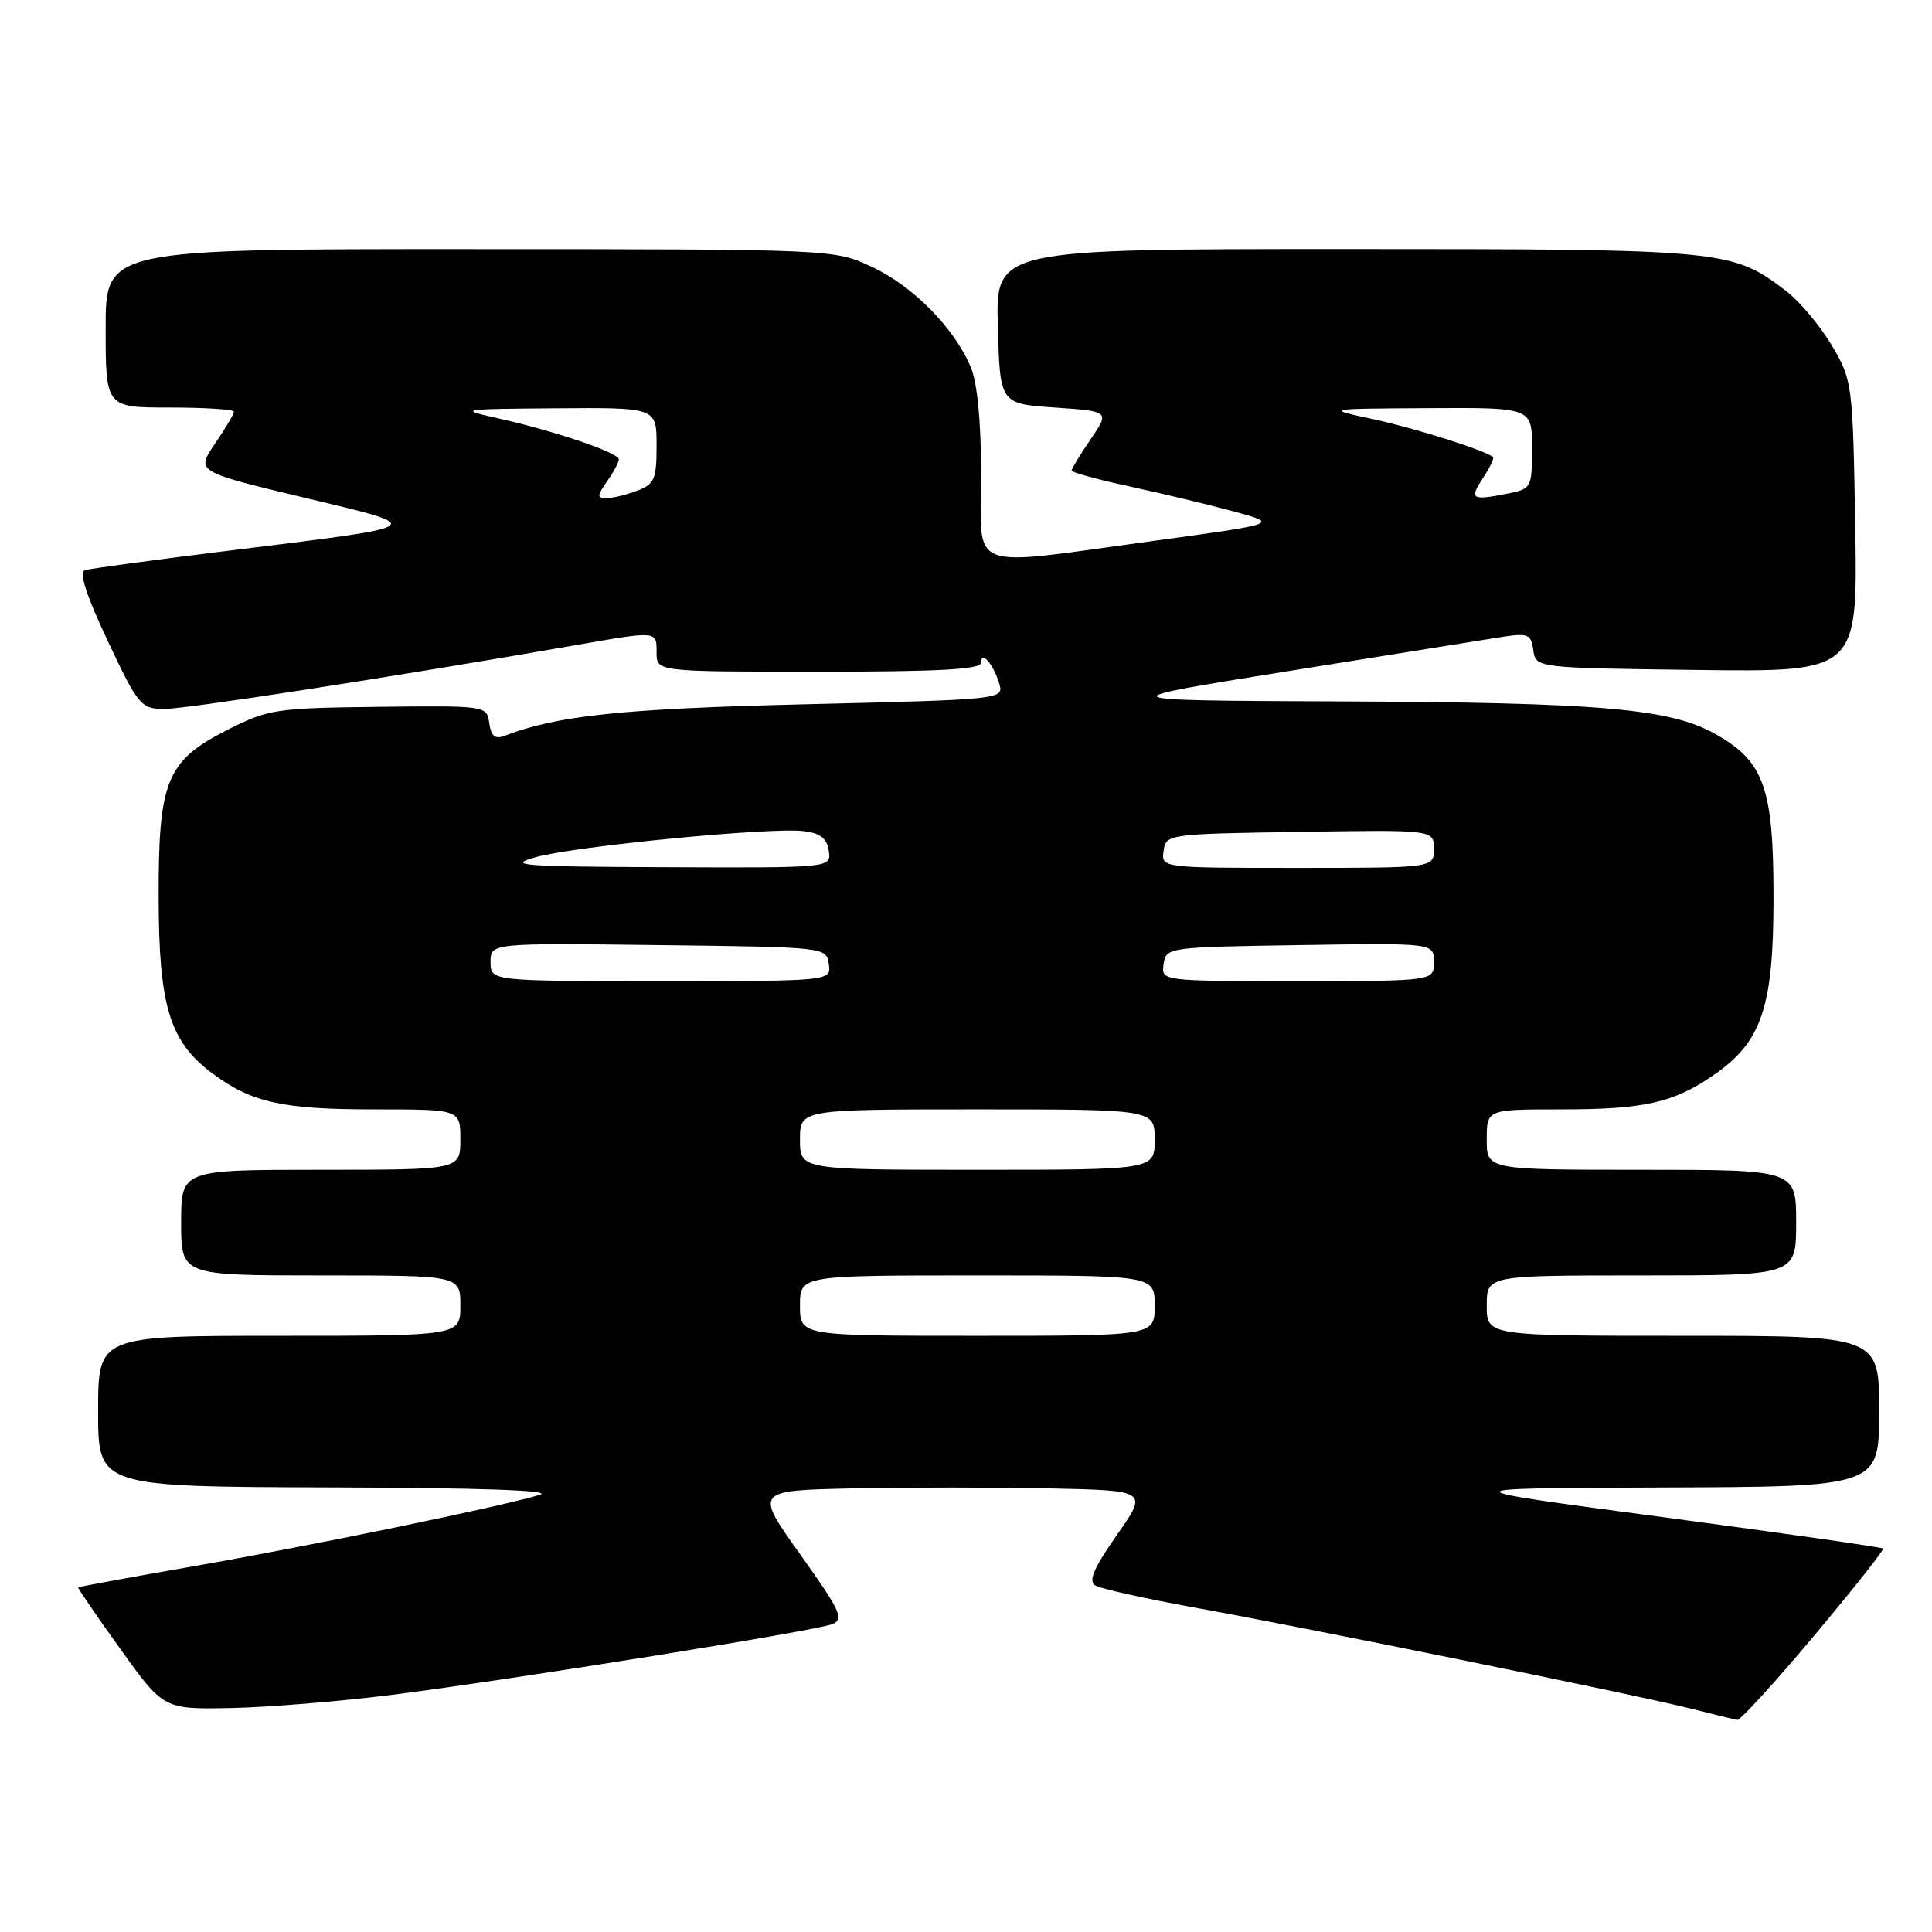 <?xml version="1.0" encoding="UTF-8" standalone="no"?>
<!DOCTYPE svg PUBLIC "-//W3C//DTD SVG 1.1//EN" "http://www.w3.org/Graphics/SVG/1.1/DTD/svg11.dtd" >
<svg xmlns="http://www.w3.org/2000/svg" xmlns:xlink="http://www.w3.org/1999/xlink" version="1.1" viewBox="0 0 256 256">
 <g >
 <path fill="currentColor"
d=" M 240.37 216.75 C 245.56 210.56 249.68 205.36 249.51 205.19 C 249.34 205.01 236.22 203.14 220.35 201.03 C 191.50 197.20 191.50 197.20 220.25 197.10 C 249.00 197.00 249.00 197.00 249.00 187.00 C 249.00 177.00 249.00 177.00 223.00 177.00 C 197.00 177.00 197.00 177.00 197.00 173.00 C 197.00 169.00 197.00 169.00 217.50 169.00 C 238.00 169.00 238.00 169.00 238.00 162.00 C 238.00 155.00 238.00 155.00 217.50 155.00 C 197.00 155.00 197.00 155.00 197.00 151.00 C 197.00 147.00 197.00 147.00 206.76 147.00 C 217.90 147.00 221.76 146.13 227.13 142.41 C 233.46 138.02 235.00 133.44 235.00 118.92 C 235.00 104.36 233.76 100.88 227.26 97.24 C 221.27 93.88 211.95 93.08 177.50 92.94 C 146.50 92.81 146.50 92.81 170.50 88.96 C 183.70 86.84 196.38 84.81 198.67 84.45 C 202.50 83.85 202.86 83.98 203.17 86.15 C 203.50 88.50 203.50 88.50 224.83 88.77 C 246.15 89.04 246.15 89.04 245.83 69.77 C 245.50 50.78 245.46 50.43 242.73 45.78 C 241.20 43.19 238.47 39.94 236.66 38.55 C 229.49 33.08 228.60 33.00 178.34 33.00 C 131.93 33.00 131.93 33.00 132.22 43.25 C 132.50 53.50 132.50 53.50 139.77 54.00 C 147.04 54.50 147.04 54.50 144.52 58.20 C 143.13 60.23 142.00 62.10 142.00 62.35 C 142.00 62.60 145.49 63.55 149.75 64.47 C 154.01 65.39 160.19 66.88 163.49 67.77 C 169.48 69.40 169.48 69.40 152.99 71.65 C 127.66 75.10 130.00 75.98 130.00 62.97 C 130.00 55.87 129.51 50.76 128.63 48.65 C 126.46 43.46 120.96 37.89 115.51 35.35 C 110.50 33.02 110.50 33.02 62.25 33.01 C 14.00 33.00 14.00 33.00 14.00 43.50 C 14.00 54.00 14.00 54.00 22.50 54.00 C 27.18 54.00 31.00 54.25 31.00 54.55 C 31.00 54.86 29.87 56.77 28.48 58.80 C 25.97 62.50 25.97 62.50 40.23 65.92 C 56.87 69.91 57.28 69.63 30.06 73.00 C 20.40 74.19 11.95 75.34 11.27 75.55 C 10.43 75.80 11.39 78.79 14.27 84.91 C 18.25 93.38 18.68 93.90 21.63 93.95 C 24.40 93.99 51.78 89.75 76.14 85.51 C 87.22 83.58 87.00 83.56 87.00 86.50 C 87.00 89.00 87.00 89.00 108.50 89.00 C 124.56 89.00 130.00 88.70 130.00 87.80 C 130.00 86.11 131.63 88.00 132.41 90.59 C 133.03 92.67 132.83 92.69 106.77 93.32 C 82.48 93.90 73.85 94.80 66.83 97.51 C 65.60 97.98 65.07 97.53 64.83 95.83 C 64.50 93.51 64.46 93.50 50.17 93.66 C 36.58 93.82 35.56 93.97 30.24 96.66 C 22.05 100.80 20.99 103.36 21.02 118.98 C 21.05 133.34 22.48 138.02 28.14 142.23 C 33.36 146.10 37.40 147.00 49.65 147.00 C 61.00 147.00 61.00 147.00 61.00 151.00 C 61.00 155.00 61.00 155.00 42.50 155.00 C 24.00 155.00 24.00 155.00 24.00 162.00 C 24.00 169.00 24.00 169.00 42.50 169.00 C 61.00 169.00 61.00 169.00 61.00 173.00 C 61.00 177.00 61.00 177.00 37.00 177.00 C 13.00 177.00 13.00 177.00 13.00 187.00 C 13.00 197.00 13.00 197.00 43.75 197.09 C 63.82 197.14 73.46 197.49 71.50 198.08 C 66.26 199.66 41.05 204.86 25.50 207.56 C 17.25 209.00 10.43 210.25 10.36 210.34 C 10.28 210.43 12.79 214.10 15.95 218.50 C 21.68 226.50 21.68 226.50 30.73 226.32 C 35.70 226.21 45.33 225.42 52.14 224.55 C 68.68 222.43 108.05 216.10 110.30 215.20 C 111.88 214.56 111.36 213.43 106.05 205.99 C 99.99 197.50 99.99 197.50 113.00 197.22 C 120.15 197.07 131.88 197.07 139.06 197.22 C 152.12 197.50 152.12 197.50 147.99 203.40 C 144.93 207.76 144.19 209.50 145.12 210.08 C 145.82 210.51 151.82 211.84 158.45 213.04 C 174.02 215.86 216.89 224.59 224.00 226.39 C 227.03 227.15 229.82 227.83 230.21 227.89 C 230.60 227.95 235.17 222.94 240.37 216.75 Z  M 106.00 173.00 C 106.00 169.00 106.00 169.00 129.50 169.00 C 153.00 169.00 153.00 169.00 153.00 173.00 C 153.00 177.00 153.00 177.00 129.50 177.00 C 106.00 177.00 106.00 177.00 106.00 173.00 Z  M 106.00 151.00 C 106.00 147.00 106.00 147.00 129.50 147.00 C 153.00 147.00 153.00 147.00 153.00 151.00 C 153.00 155.00 153.00 155.00 129.50 155.00 C 106.00 155.00 106.00 155.00 106.00 151.00 Z  M 65.00 127.48 C 65.00 124.96 65.00 124.96 87.25 125.23 C 109.47 125.50 109.50 125.50 109.82 127.75 C 110.14 130.00 110.14 130.00 87.57 130.00 C 65.00 130.00 65.00 130.00 65.00 127.48 Z  M 154.18 127.75 C 154.50 125.53 154.70 125.50 172.25 125.23 C 190.00 124.95 190.00 124.95 190.00 127.48 C 190.00 130.00 190.00 130.00 171.93 130.00 C 153.86 130.00 153.86 130.00 154.18 127.75 Z  M 71.03 113.57 C 76.37 112.10 102.17 109.59 106.50 110.13 C 108.71 110.40 109.58 111.09 109.82 112.75 C 110.14 115.00 110.14 115.00 88.32 114.91 C 69.01 114.83 67.02 114.68 71.03 113.57 Z  M 154.18 112.75 C 154.50 110.53 154.70 110.50 172.25 110.23 C 190.00 109.95 190.00 109.95 190.00 112.48 C 190.00 115.00 190.00 115.00 171.93 115.00 C 153.86 115.00 153.86 115.00 154.18 112.75 Z  M 80.44 63.78 C 81.30 62.56 82.00 61.24 82.00 60.86 C 82.00 59.99 73.35 57.06 66.00 55.43 C 60.65 54.24 60.87 54.20 73.75 54.10 C 87.00 54.00 87.00 54.00 87.00 59.02 C 87.00 63.50 86.72 64.16 84.43 65.02 C 83.02 65.56 81.20 66.00 80.38 66.00 C 79.08 66.00 79.08 65.72 80.44 63.78 Z  M 196.46 63.41 C 197.40 61.99 198.01 60.71 197.83 60.56 C 196.71 59.65 187.51 56.74 182.00 55.55 C 175.50 54.16 175.50 54.16 189.25 54.08 C 203.00 54.00 203.00 54.00 203.00 59.38 C 203.00 64.59 202.91 64.77 199.88 65.38 C 194.98 66.35 194.66 66.17 196.46 63.41 Z "/>
</g>
</svg>